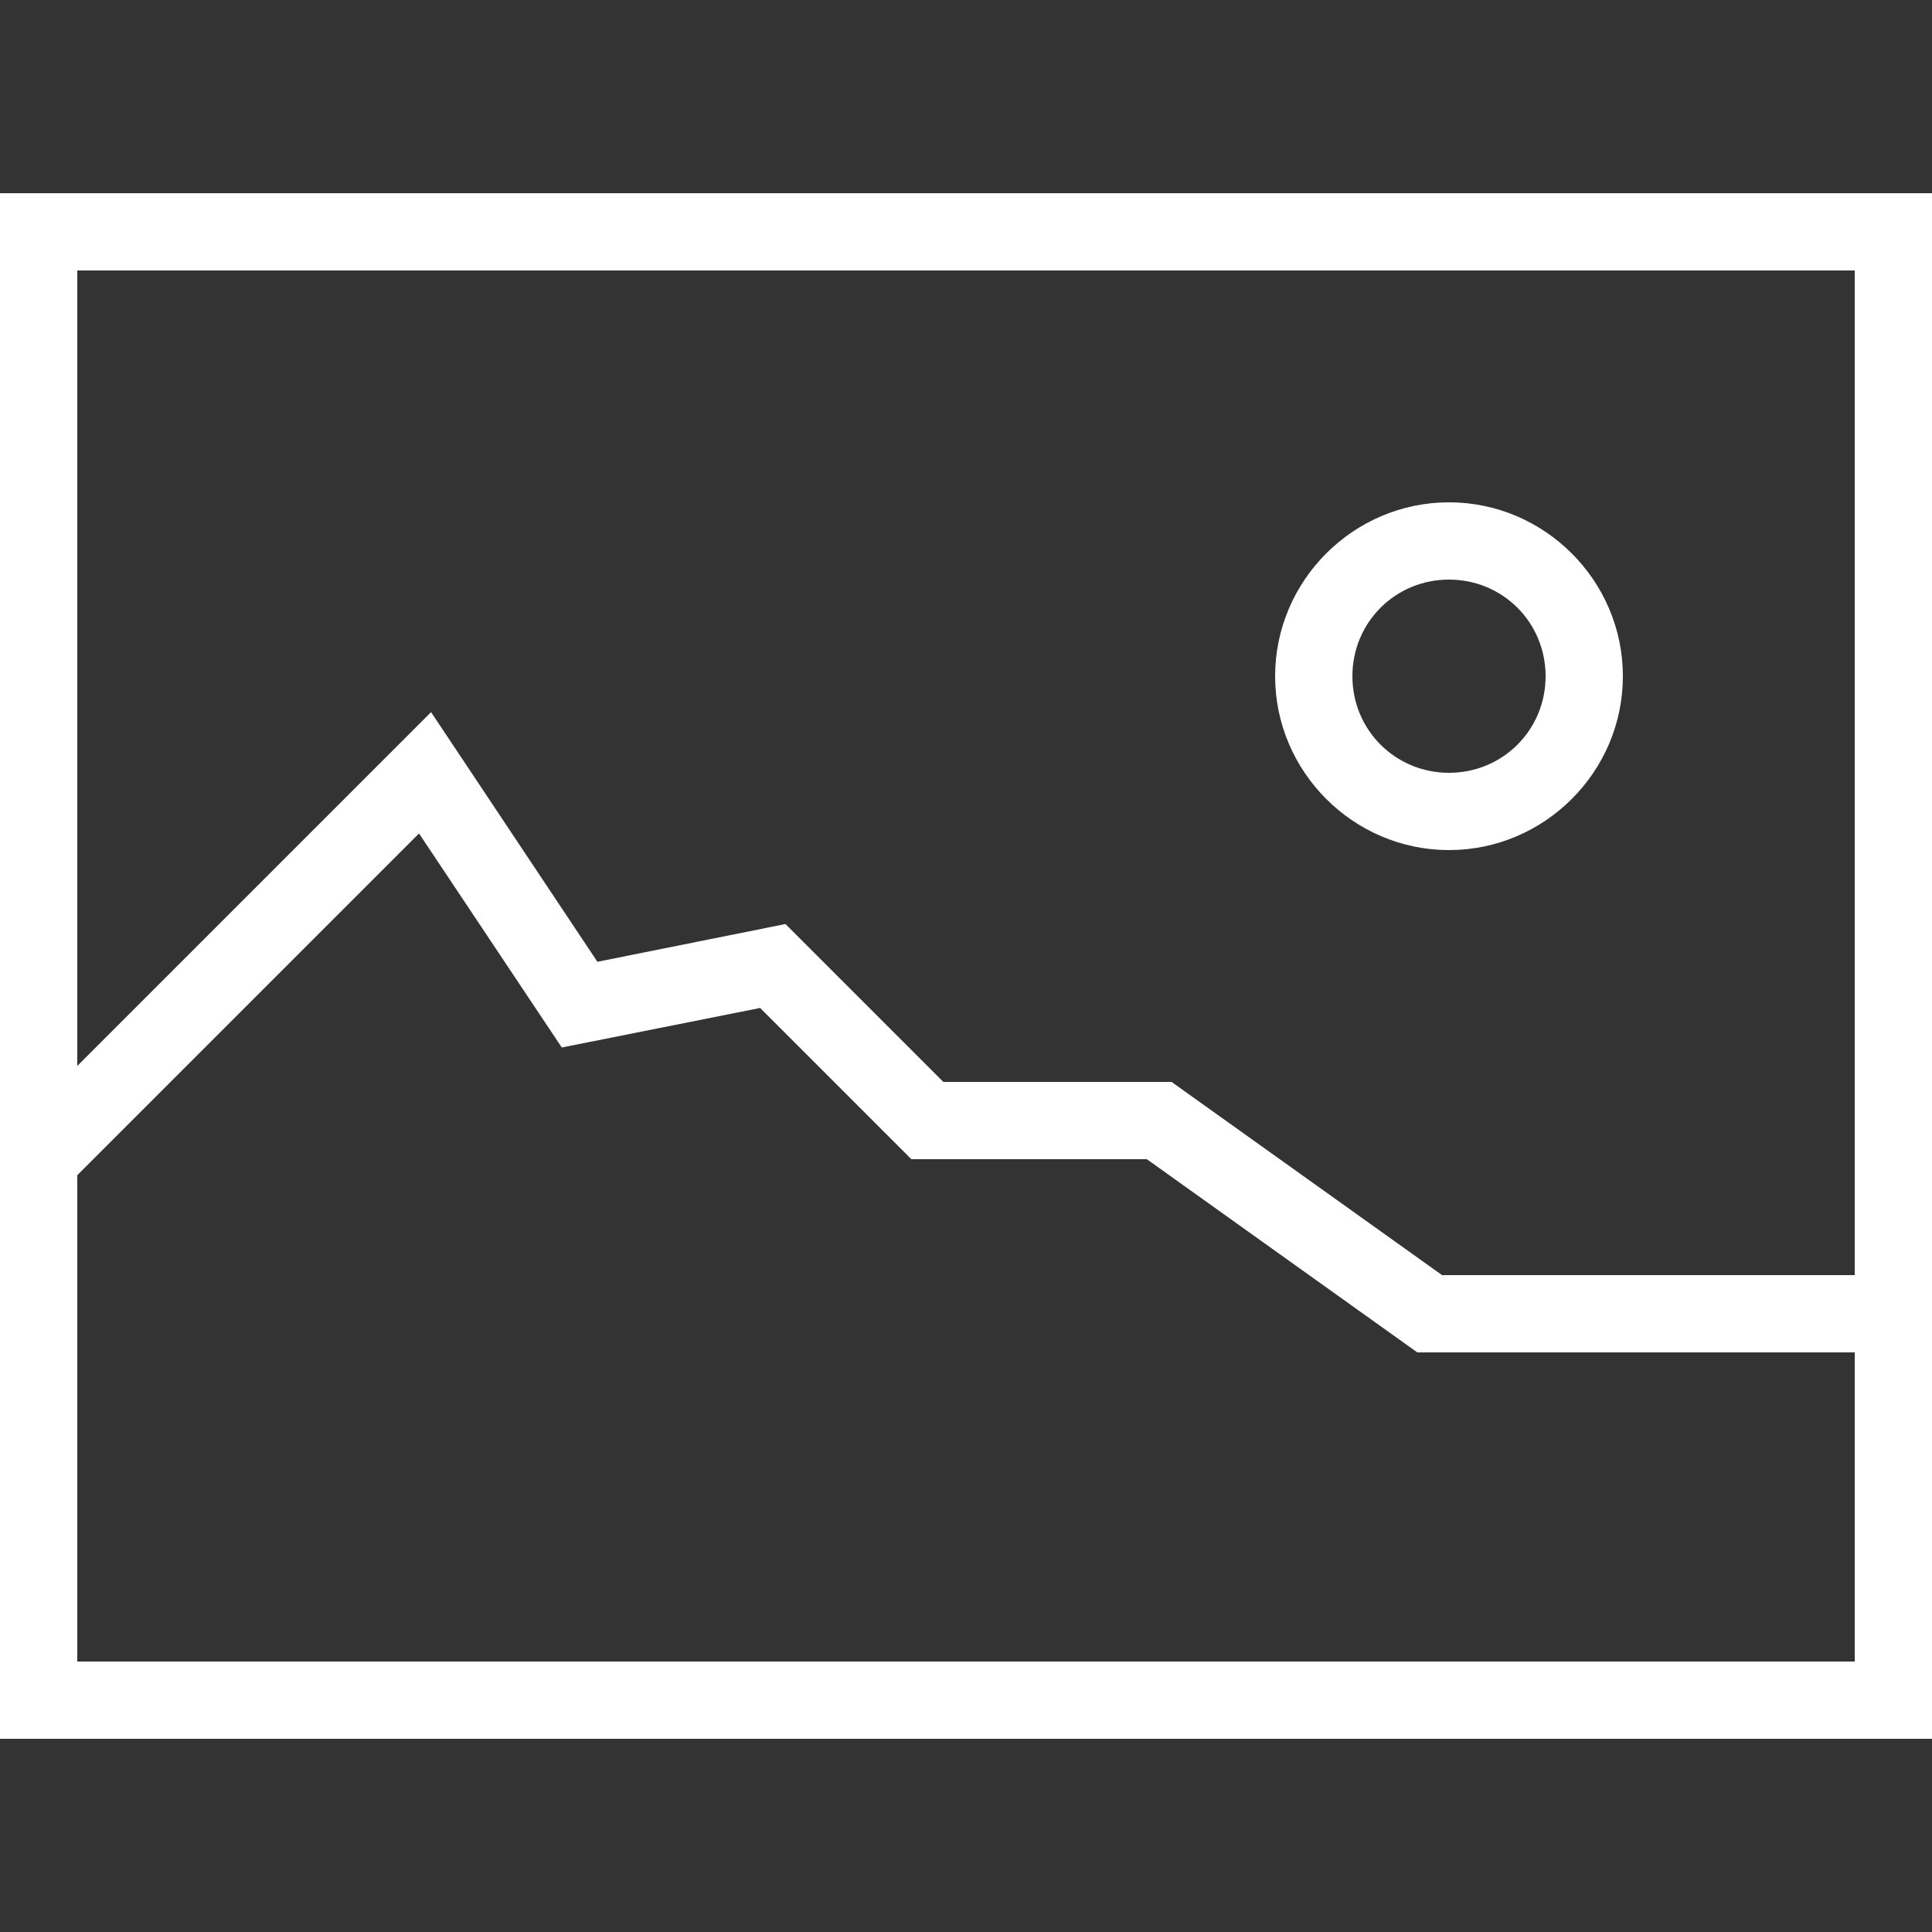 <svg xmlns="http://www.w3.org/2000/svg" viewBox="0 0 50 50">
  <rect x="0" y="0" width="50" height="50" fill="#333333" stroke="none"/>
  <path d="M0 5L0 45L50 45L50 5 Z M 2 7L48 7L48 33L37.32 33L30.32 28L24.414 28L20.328 23.914L15.461 24.891L11.156 18.43L2 27.586 Z M 37.5 13C35.027 13 33 15.027 33 17.5C33 19.973 35.027 22 37.5 22C39.973 22 42 19.973 42 17.5C42 15.027 39.973 13 37.5 13 Z M 37.5 15C38.891 15 40 16.109 40 17.5C40 18.891 38.891 20 37.5 20C36.109 20 35 18.891 35 17.5C35 16.109 36.109 15 37.5 15 Z M 10.844 21.57L14.539 27.109L19.672 26.086L23.586 30L29.68 30L36.68 35L48 35L48 43L2 43L2 30.414Z" fill="#FFFFFF" />
</svg>